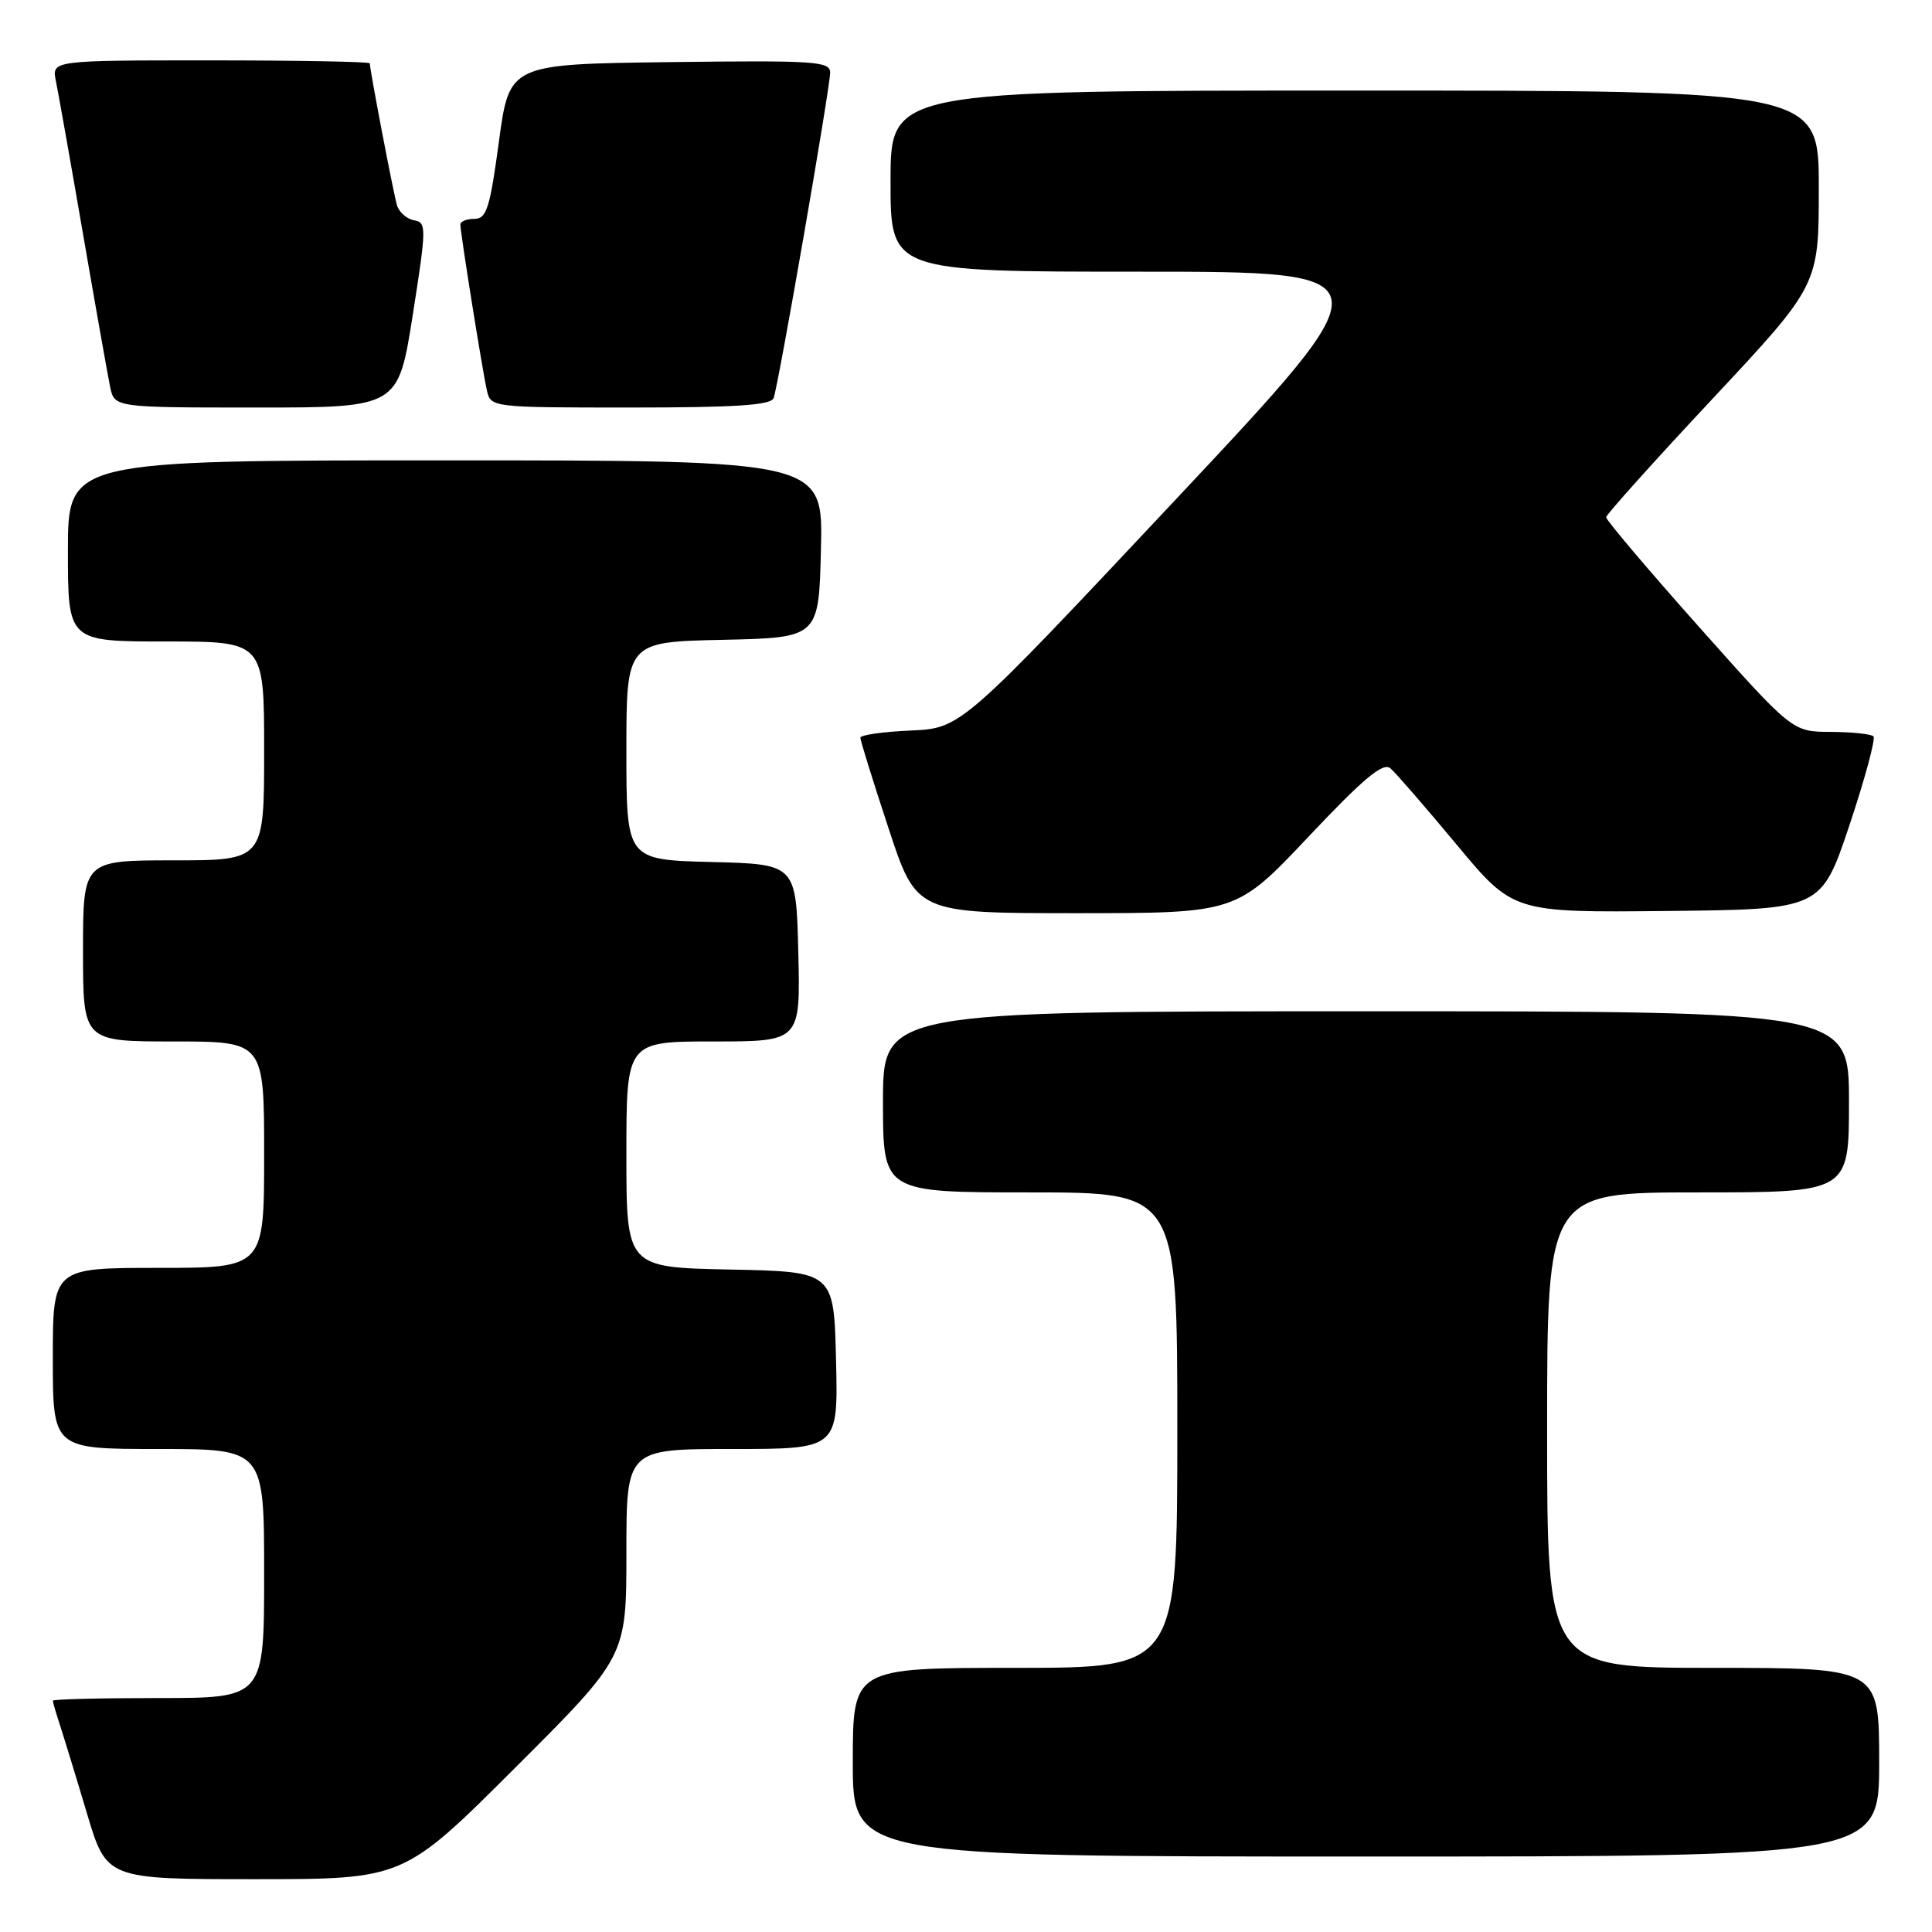 <?xml version="1.0" encoding="UTF-8" standalone="no"?>
<!DOCTYPE svg PUBLIC "-//W3C//DTD SVG 1.1//EN" "http://www.w3.org/Graphics/SVG/1.1/DTD/svg11.dtd" >
<svg xmlns="http://www.w3.org/2000/svg" xmlns:xlink="http://www.w3.org/1999/xlink" version="1.1" viewBox="0 0 256 256">
 <g >
 <path fill="currentColor"
d=" M 68.24 234.26 C 83.00 219.53 83.00 219.53 83.00 205.76 C 83.00 192.00 83.00 192.00 97.03 192.00 C 111.06 192.00 111.06 192.00 110.78 180.25 C 110.50 168.50 110.50 168.50 96.75 168.22 C 83.00 167.94 83.00 167.94 83.00 152.97 C 83.00 138.00 83.00 138.00 94.53 138.00 C 106.06 138.00 106.06 138.00 105.78 126.25 C 105.50 114.50 105.50 114.50 94.25 114.22 C 83.00 113.93 83.00 113.93 83.00 99.50 C 83.00 85.06 83.00 85.06 95.75 84.78 C 108.50 84.50 108.50 84.50 108.78 72.75 C 109.06 61.00 109.06 61.00 59.03 61.00 C 9.00 61.00 9.00 61.00 9.00 73.00 C 9.00 85.00 9.00 85.00 22.00 85.00 C 35.00 85.00 35.00 85.00 35.00 99.50 C 35.00 114.00 35.00 114.00 23.00 114.00 C 11.00 114.00 11.00 114.00 11.00 126.00 C 11.00 138.00 11.00 138.00 23.00 138.00 C 35.00 138.00 35.00 138.00 35.00 153.00 C 35.00 168.00 35.00 168.00 21.00 168.00 C 7.00 168.00 7.00 168.00 7.00 180.00 C 7.00 192.00 7.00 192.00 21.00 192.00 C 35.00 192.00 35.00 192.00 35.00 208.50 C 35.00 225.00 35.00 225.00 21.00 225.00 C 13.30 225.00 7.00 225.16 7.00 225.35 C 7.00 225.54 7.43 227.01 7.95 228.60 C 8.47 230.20 10.08 235.44 11.51 240.25 C 14.12 249.00 14.12 249.00 33.80 249.00 C 53.48 249.00 53.48 249.00 68.24 234.26 Z  M 249.00 233.50 C 249.00 221.00 249.00 221.00 227.00 221.00 C 205.00 221.00 205.00 221.00 205.00 189.50 C 205.00 158.00 205.00 158.00 225.00 158.00 C 245.00 158.00 245.00 158.00 245.00 146.00 C 245.00 134.00 245.00 134.00 181.00 134.00 C 117.00 134.00 117.00 134.00 117.00 146.00 C 117.00 158.00 117.00 158.00 136.50 158.00 C 156.00 158.00 156.00 158.00 156.00 189.50 C 156.00 221.00 156.00 221.00 134.50 221.00 C 113.00 221.00 113.00 221.00 113.00 233.50 C 113.00 246.00 113.00 246.00 181.00 246.00 C 249.00 246.00 249.00 246.00 249.00 233.50 Z  M 173.39 110.86 C 180.70 103.11 183.26 100.98 184.23 101.80 C 184.93 102.40 188.88 106.95 193.00 111.90 C 200.50 120.92 200.50 120.92 220.91 120.71 C 241.32 120.50 241.32 120.50 245.07 109.32 C 247.12 103.17 248.55 97.88 248.24 97.57 C 247.92 97.26 245.38 96.99 242.58 96.98 C 237.50 96.96 237.50 96.96 225.14 83.08 C 218.34 75.44 212.80 68.90 212.82 68.53 C 212.85 68.17 219.19 61.10 226.93 52.83 C 241.00 37.78 241.00 37.78 241.00 24.89 C 241.00 12.00 241.00 12.00 179.50 12.00 C 118.00 12.00 118.00 12.00 118.00 24.00 C 118.00 36.00 118.00 36.00 151.06 36.00 C 184.12 36.00 184.12 36.00 155.73 66.25 C 127.34 96.50 127.34 96.50 120.67 96.80 C 117.00 96.96 114.00 97.39 114.00 97.75 C 114.00 98.11 115.67 103.49 117.72 109.70 C 121.43 121.00 121.43 121.00 142.63 121.00 C 163.82 121.00 163.82 121.00 173.39 110.86 Z  M 54.69 41.75 C 56.52 30.10 56.53 29.48 54.86 29.19 C 53.89 29.01 52.87 28.11 52.60 27.19 C 52.13 25.61 49.00 9.24 49.00 8.39 C 49.00 8.18 39.51 8.00 27.92 8.00 C 6.84 8.00 6.84 8.00 7.41 10.75 C 7.72 12.26 9.34 21.38 11.00 31.00 C 12.66 40.62 14.28 49.74 14.59 51.25 C 15.16 54.00 15.16 54.00 33.96 54.00 C 52.76 54.00 52.76 54.00 54.69 41.75 Z  M 102.51 52.75 C 103.17 50.92 110.00 11.59 110.00 9.62 C 110.00 8.12 108.01 7.99 88.75 8.23 C 67.50 8.50 67.50 8.50 66.11 18.75 C 64.92 27.59 64.47 29.00 62.86 29.00 C 61.84 29.00 61.00 29.34 61.00 29.75 C 61.01 30.91 63.94 49.22 64.52 51.75 C 65.03 53.98 65.17 54.00 83.55 54.00 C 97.45 54.00 102.17 53.69 102.51 52.75 Z "/>
</g>
</svg>